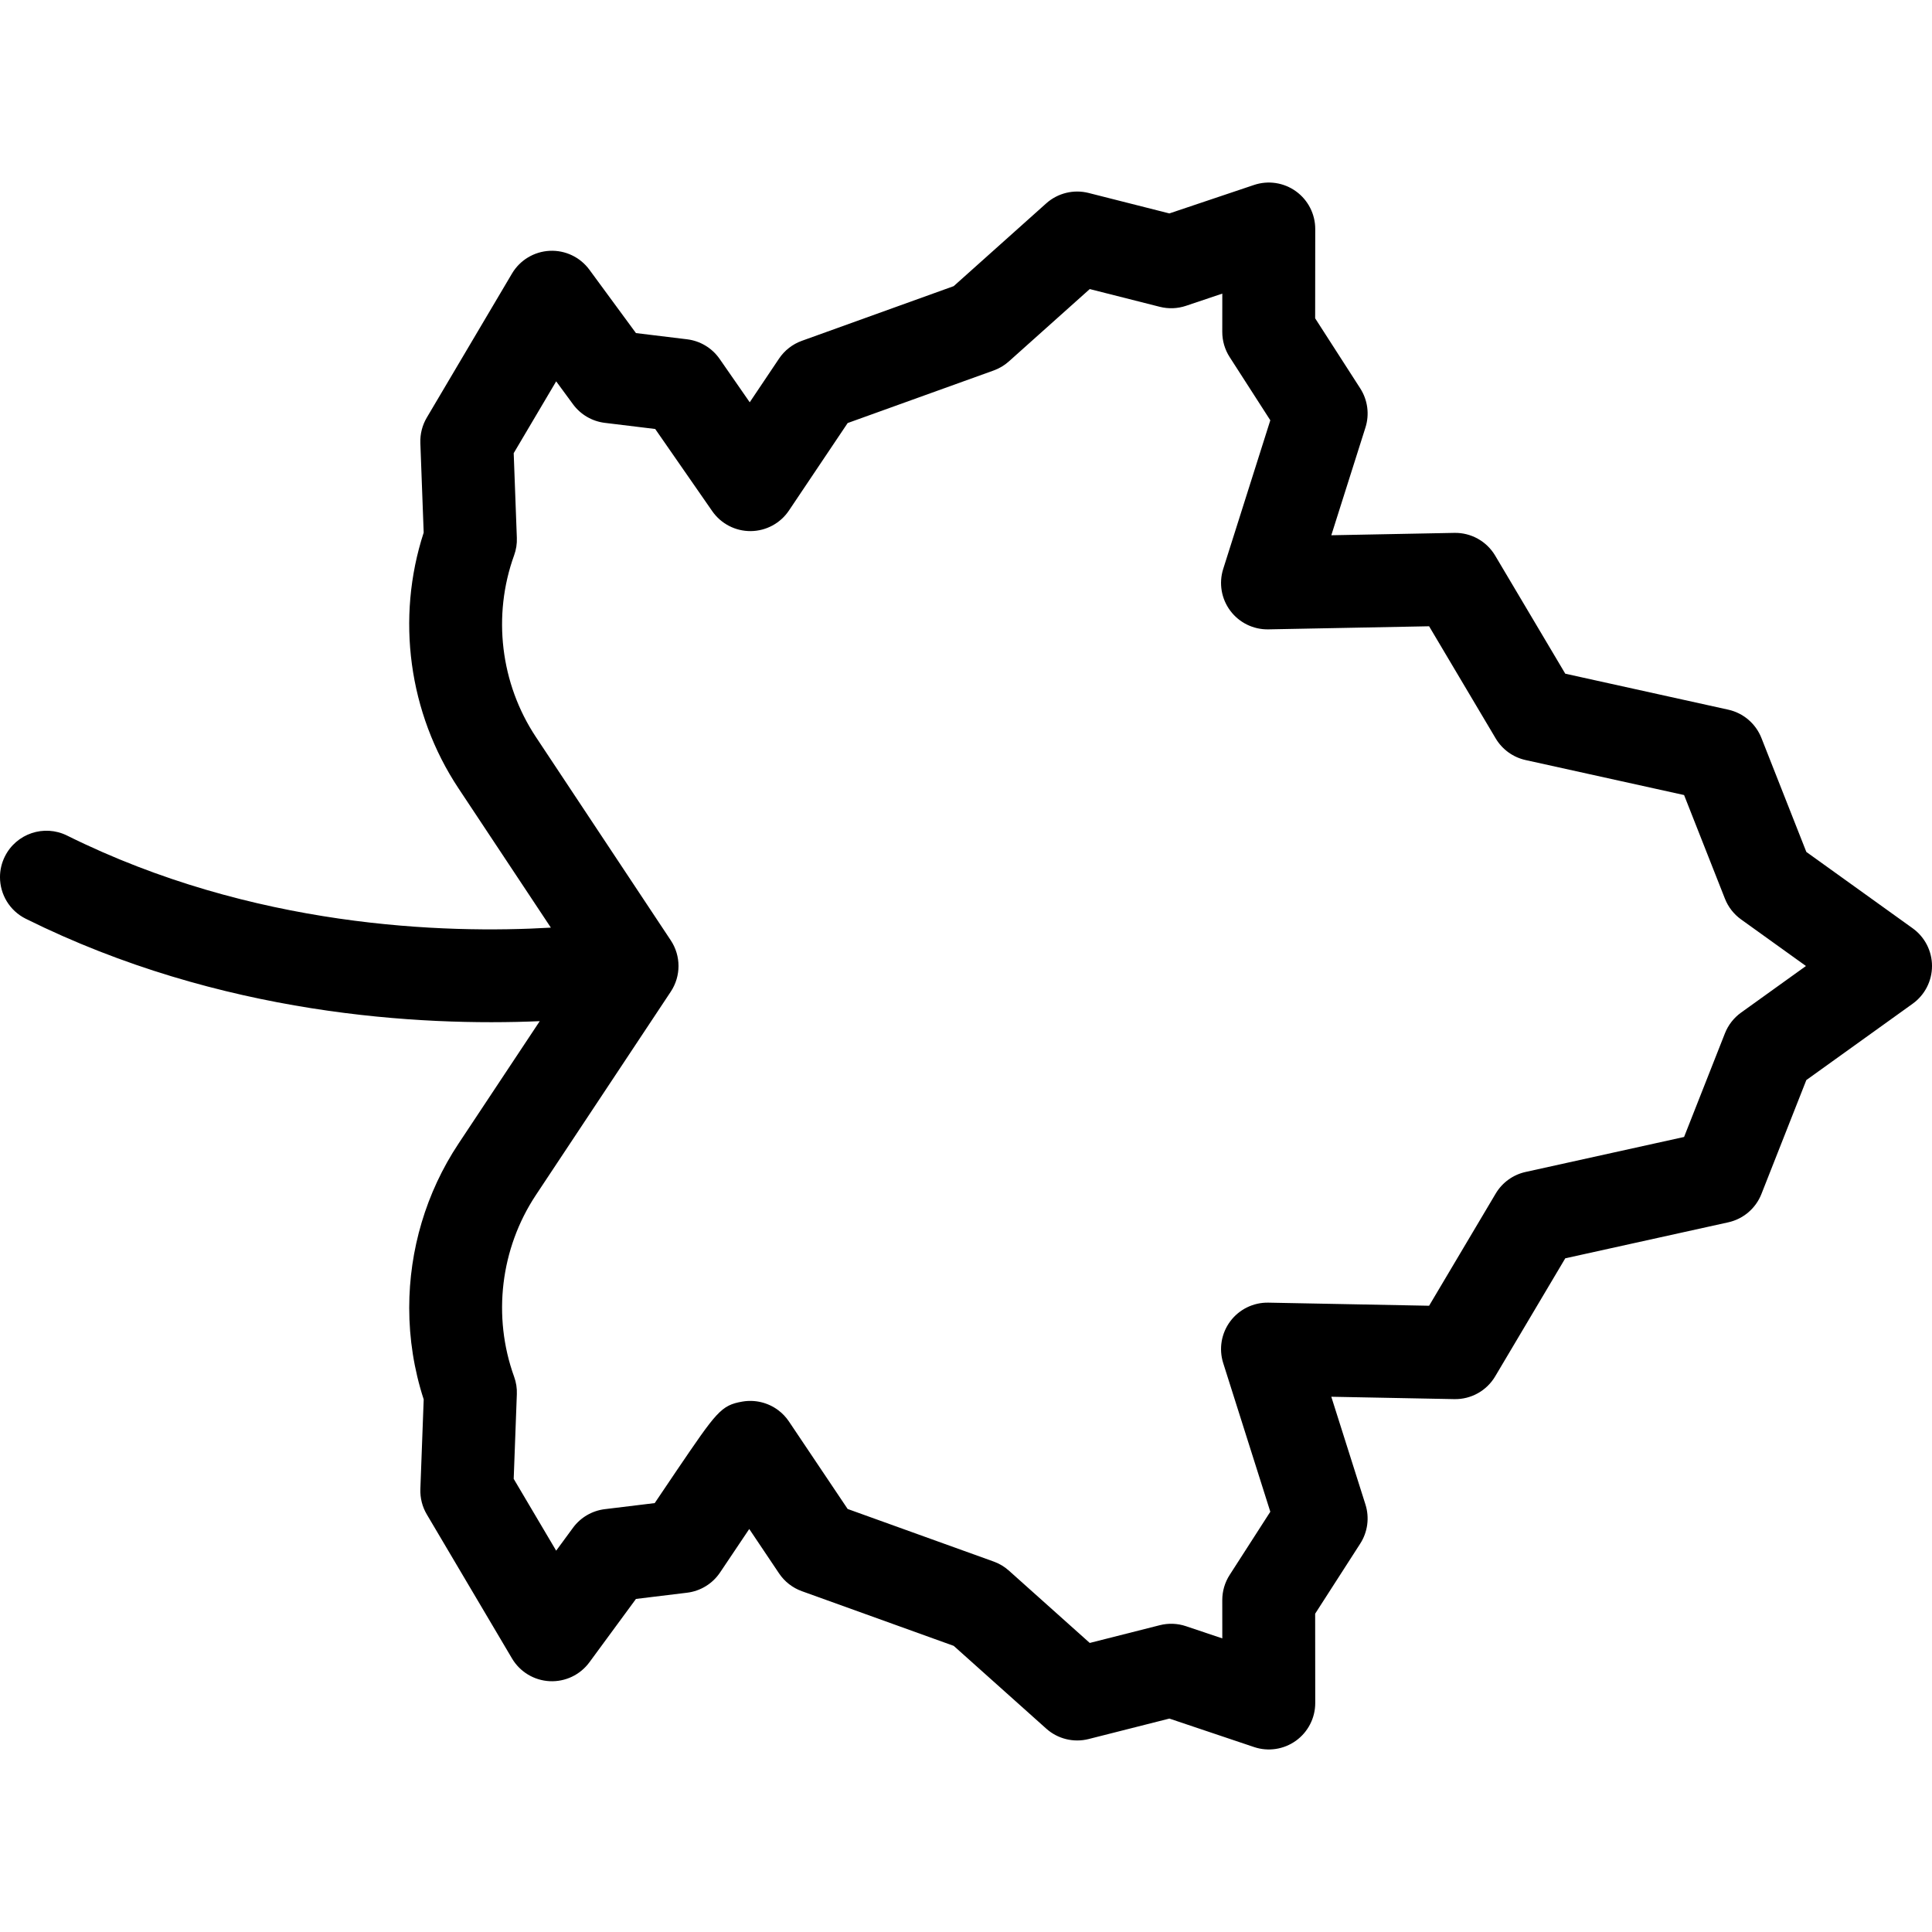 <?xml version="1.0" encoding="UTF-8" standalone="no"?>
<!-- Generator: Adobe Illustrator 18.0.0, SVG Export Plug-In . SVG Version: 6.00 Build 0)  -->

<svg
   xmlns:dc="http://purl.org/dc/elements/1.1/"
   xmlns:cc="http://creativecommons.org/ns#"
   xmlns:rdf="http://www.w3.org/1999/02/22-rdf-syntax-ns#"
   xmlns:svg="http://www.w3.org/2000/svg"
   xmlns="http://www.w3.org/2000/svg"
   xmlns:sodipodi="http://sodipodi.sourceforge.net/DTD/sodipodi-0.dtd"
   xmlns:inkscape="http://www.inkscape.org/namespaces/inkscape"
   version="1.1"
   id="Capa_1"
   x="0px"
   y="0px"
   viewBox="0 0 249.624 249.624"
   style="enable-background:new 0 0 249.624 249.624;"
   xml:space="preserve"
   inkscape:version="0.91 r13725"
   sodipodi:docname="chestnut.svg"><defs
     id="defs39" /><sodipodi:namedview
     pagecolor="#ffffff"
     bordercolor="#666666"
     borderopacity="1"
     objecttolerance="10"
     gridtolerance="10"
     guidetolerance="10"
     inkscape:pageopacity="0"
     inkscape:pageshadow="2"
     inkscape:window-width="690"
     inkscape:window-height="480"
     id="namedview37"
     showgrid="false"
     inkscape:zoom="0.94542194"
     inkscape:cx="124.812"
     inkscape:cy="124.812"
     inkscape:window-x="0"
     inkscape:window-y="0"
     inkscape:window-maximized="0"
     inkscape:current-layer="Capa_1" /><g
     id="g3"
     transform="matrix(0,1,-1,0,249.625,0.001)"><path
       d="m 224.91,82.185 c -1.128,-1.567 -2.94,-2.496 -4.871,-2.496 -0.002,0 -0.004,0 -0.005,0 l -11.538,0.011 -9.052,-5.823 c -1.501,-0.966 -3.355,-1.214 -5.059,-0.674 l -13.919,4.411 0.307,-15.896 c 0.042,-2.159 -1.08,-4.173 -2.936,-5.275 L 162.579,47.385 157.93,26.329 c -0.43,-1.949 -1.802,-3.556 -3.659,-4.288 L 139.549,16.238 129.685,2.5 C 128.558,0.93 126.744,0 124.811,0 c -1.933,0 -3.747,0.931 -4.874,2.5 l -9.864,13.737 -14.722,5.803 c -1.857,0.732 -3.229,2.339 -3.659,4.288 l -4.649,21.056 -15.258,9.058 c -1.856,1.102 -2.978,3.116 -2.936,5.275 L 69.156,77.613 55.237,73.202 C 53.534,72.661 51.68,72.91 50.178,73.876 L 41.128,79.7 29.59,79.689 c -0.002,0 -0.003,0 -0.005,0 -1.93,0 -3.743,0.929 -4.871,2.496 -1.128,1.568 -1.433,3.584 -0.816,5.416 l 3.677,10.937 -2.644,10.434 c -0.49,1.935 0.014,3.986 1.344,5.474 l 10.696,11.958 7.064,19.618 c 0.433,1.203 1.24,2.237 2.301,2.949 l 5.64,3.785 -5.603,3.889 c -1.406,0.976 -2.329,2.506 -2.535,4.205 l -0.803,6.606 -8.188,6.017 c -1.624,1.193 -2.54,3.121 -2.44,5.134 0.101,2.012 1.204,3.84 2.938,4.866 l 18.612,11.008 c 0.99,0.585 2.123,0.872 3.277,0.832 l 11.582,-0.431 c 11.054,3.6 23.316,1.953 33.036,-4.494 l 18.002,-11.939 c 0.799,13.708 0.045,38.47 -11.894,62.506 -1.474,2.968 -0.263,6.569 2.704,8.043 0.858,0.426 1.768,0.628 2.665,0.628 2.206,0 4.33,-1.222 5.378,-3.332 12.529,-25.223 13.886,-51.05 13.232,-66.406 l 15.832,10.5 c 6.335,4.202 13.75,6.364 21.207,6.364 3.983,0 7.98,-0.617 11.829,-1.871 l 11.582,0.431 c 1.16,0.04 2.288,-0.247 3.277,-0.832 l 18.612,-11.008 c 1.734,-1.026 2.838,-2.854 2.938,-4.866 0.1,-2.013 -0.816,-3.941 -2.44,-5.134 l -8.188,-6.017 -0.803,-6.606 c -0.211,-1.74 -1.174,-3.301 -2.633,-4.272 -1.833,-1.219 -3.796,-2.536 -5.6,-3.759 l 5.735,-3.849 c 1.062,-0.712 1.868,-1.746 2.301,-2.949 l 7.064,-19.618 10.696,-11.958 c 1.331,-1.487 1.834,-3.539 1.344,-5.474 l -2.644,-10.434 3.677,-10.937 c 0.618,-1.829 0.313,-3.846 -0.815,-5.414 z m -23.152,39.054 -6.792,18.864 -11.305,7.587 c -0.567,0.38 -1.065,0.855 -1.472,1.403 -0.981,1.321 -1.379,2.997 -1.097,4.618 0.48,2.761 1.285,3.307 8.98,8.533 1.484,1.008 2.967,2.005 4.134,2.788 l 0.784,6.447 c 0.2,1.643 1.069,3.131 2.403,4.111 l 2.96,2.175 -9.279,5.488 -10.935,-0.406 c -0.776,-0.033 -1.539,0.091 -2.263,0.353 -7.793,2.817 -16.567,1.765 -23.472,-2.814 l -26.276,-17.427 c -1.005,-0.667 -2.161,-1 -3.316,-1 -1.155,0 -2.312,0.333 -3.316,1 L 95.22,180.385 c -6.905,4.58 -15.679,5.633 -23.472,2.814 -0.724,-0.262 -1.491,-0.386 -2.263,-0.353 l -10.935,0.406 -9.279,-5.488 2.96,-2.175 c 1.334,-0.98 2.204,-2.468 2.403,-4.111 l 0.792,-6.51 10.615,-7.367 c 1.629,-1.131 2.594,-2.993 2.579,-4.976 -0.016,-1.983 -1.01,-3.83 -2.656,-4.935 l -11.305,-7.587 -6.792,-18.864 c -0.261,-0.725 -0.659,-1.393 -1.173,-1.967 l -9.346,-10.448 2.293,-9.051 c 0.283,-1.118 0.238,-2.293 -0.129,-3.386 l -1.577,-4.69 4.949,0.004 c 0.002,0 0.003,0 0.005,0 1.151,0 2.278,-0.331 3.246,-0.954 l 8.166,-5.253 19.204,6.085 c 1.844,0.584 3.855,0.245 5.403,-0.913 1.549,-1.157 2.445,-2.989 2.408,-4.922 l -0.4,-20.766 14.49,-8.603 c 1.426,-0.847 2.438,-2.246 2.796,-3.865 l 4.521,-20.477 13.395,-5.28 c 1.073,-0.423 2.001,-1.146 2.673,-2.083 l 6.021,-8.385 6.021,8.385 c 0.672,0.937 1.601,1.66 2.673,2.083 l 13.395,5.28 4.521,20.477 c 0.357,1.619 1.37,3.019 2.796,3.865 l 14.49,8.603 -0.4,20.766 c -0.037,1.933 0.859,3.766 2.408,4.922 1.549,1.158 3.56,1.498 5.403,0.913 l 19.204,-6.085 8.166,5.253 c 0.968,0.623 2.095,0.954 3.246,0.954 0.002,0 0.004,0 0.005,0 l 4.949,-0.004 -1.577,4.69 c -0.368,1.093 -0.413,2.268 -0.129,3.386 l 2.293,9.051 -9.346,10.448 c -0.513,0.574 -0.912,1.242 -1.172,1.967 z"
       id="path5"
       inkscape:connector-curvature="0" /></g><g
     id="g7" /><g
     id="g9" /><g
     id="g11" /><g
     id="g13" /><g
     id="g15" /><g
     id="g17" /><g
     id="g19" /><g
     id="g21" /><g
     id="g23" /><g
     id="g25" /><g
     id="g27" /><g
     id="g29" /><g
     id="g31" /><g
     id="g33" /><g
     id="g35" /></svg>